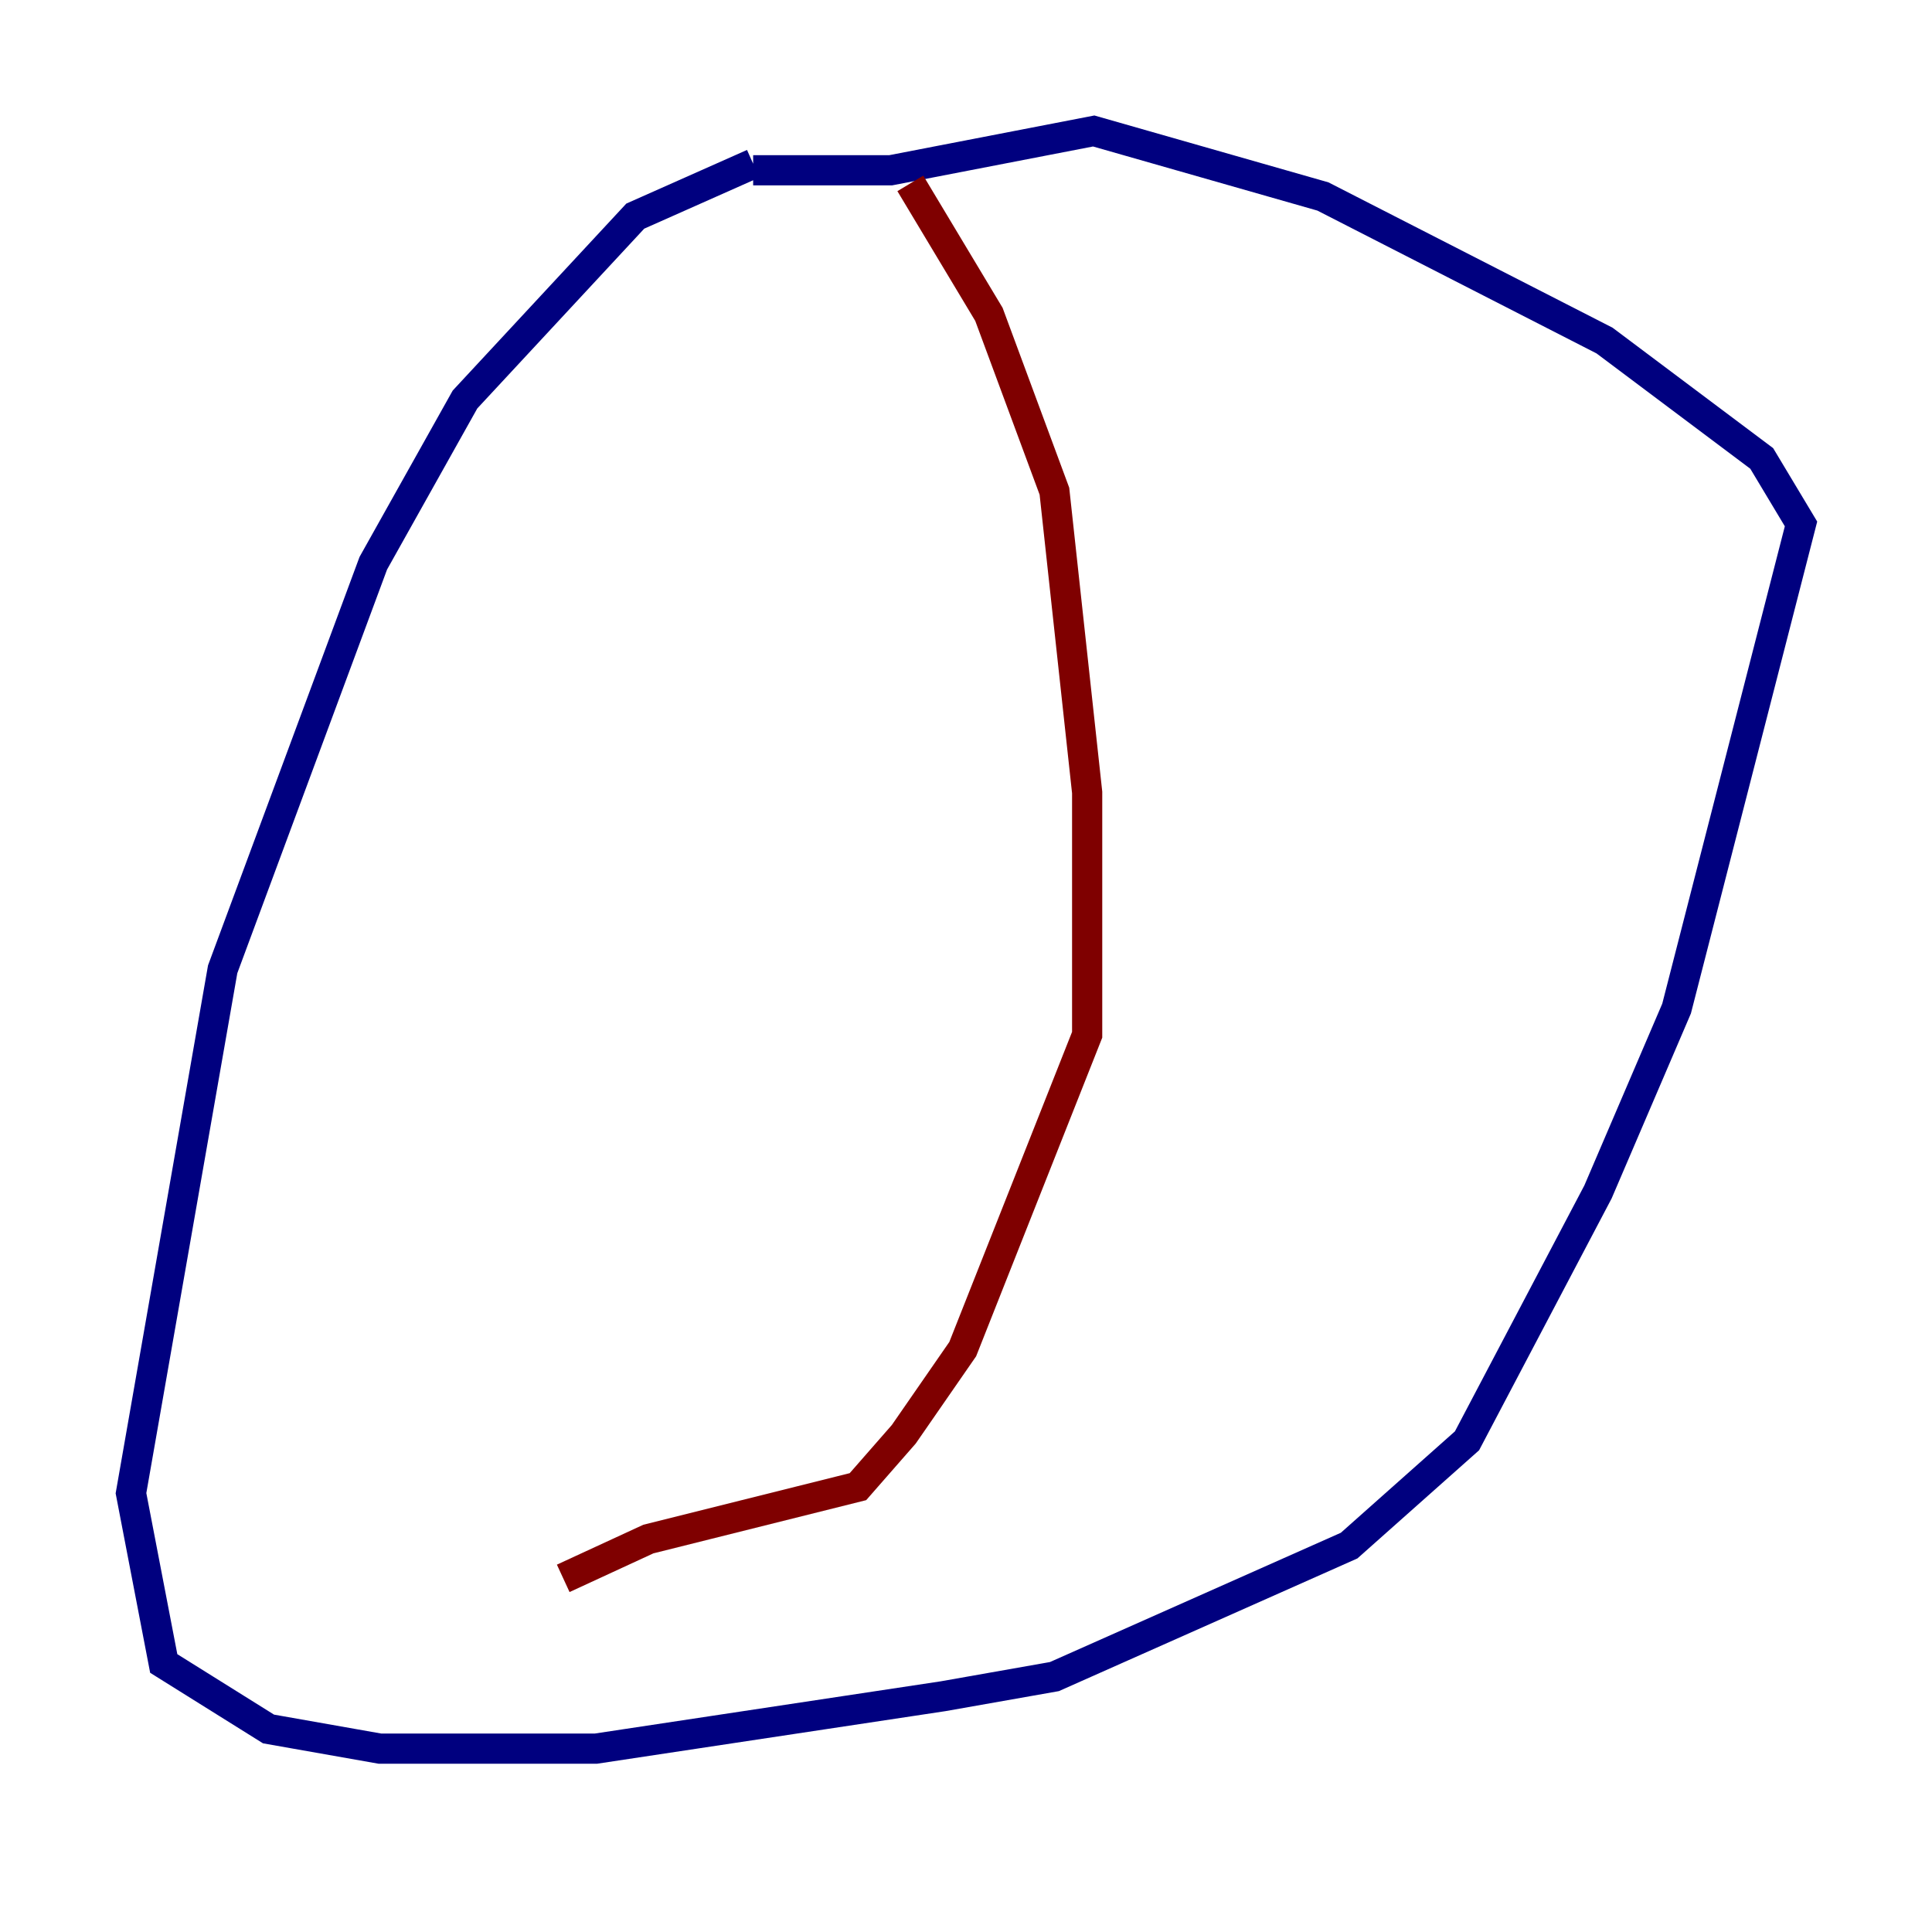 <?xml version="1.0" encoding="utf-8" ?>
<svg baseProfile="tiny" height="128" version="1.2" viewBox="0,0,128,128" width="128" xmlns="http://www.w3.org/2000/svg" xmlns:ev="http://www.w3.org/2001/xml-events" xmlns:xlink="http://www.w3.org/1999/xlink"><defs /><polyline fill="none" points="49.898,10.848 42.088,14.319 30.807,26.468 24.732,37.315 14.752,64.217 8.678,98.929 10.848,110.21 17.79,114.549 25.166,115.851 39.485,115.851 62.481,112.38 69.858,111.078 89.383,102.4 97.193,95.458 105.871,78.969 111.078,66.82 119.322,34.712 116.719,30.373 106.305,22.563 87.647,13.017 72.461,8.678 59.01,11.281 49.898,11.281" stroke="#00007f" stroke-width="2" /><polyline fill="none" points="60.312,12.149 65.519,20.827 69.858,32.542 72.027,52.502 72.027,68.556 63.783,89.383 59.878,95.024 56.841,98.495 42.956,101.966 37.315,104.57" stroke="#7f0000" stroke-width="2" /></svg>